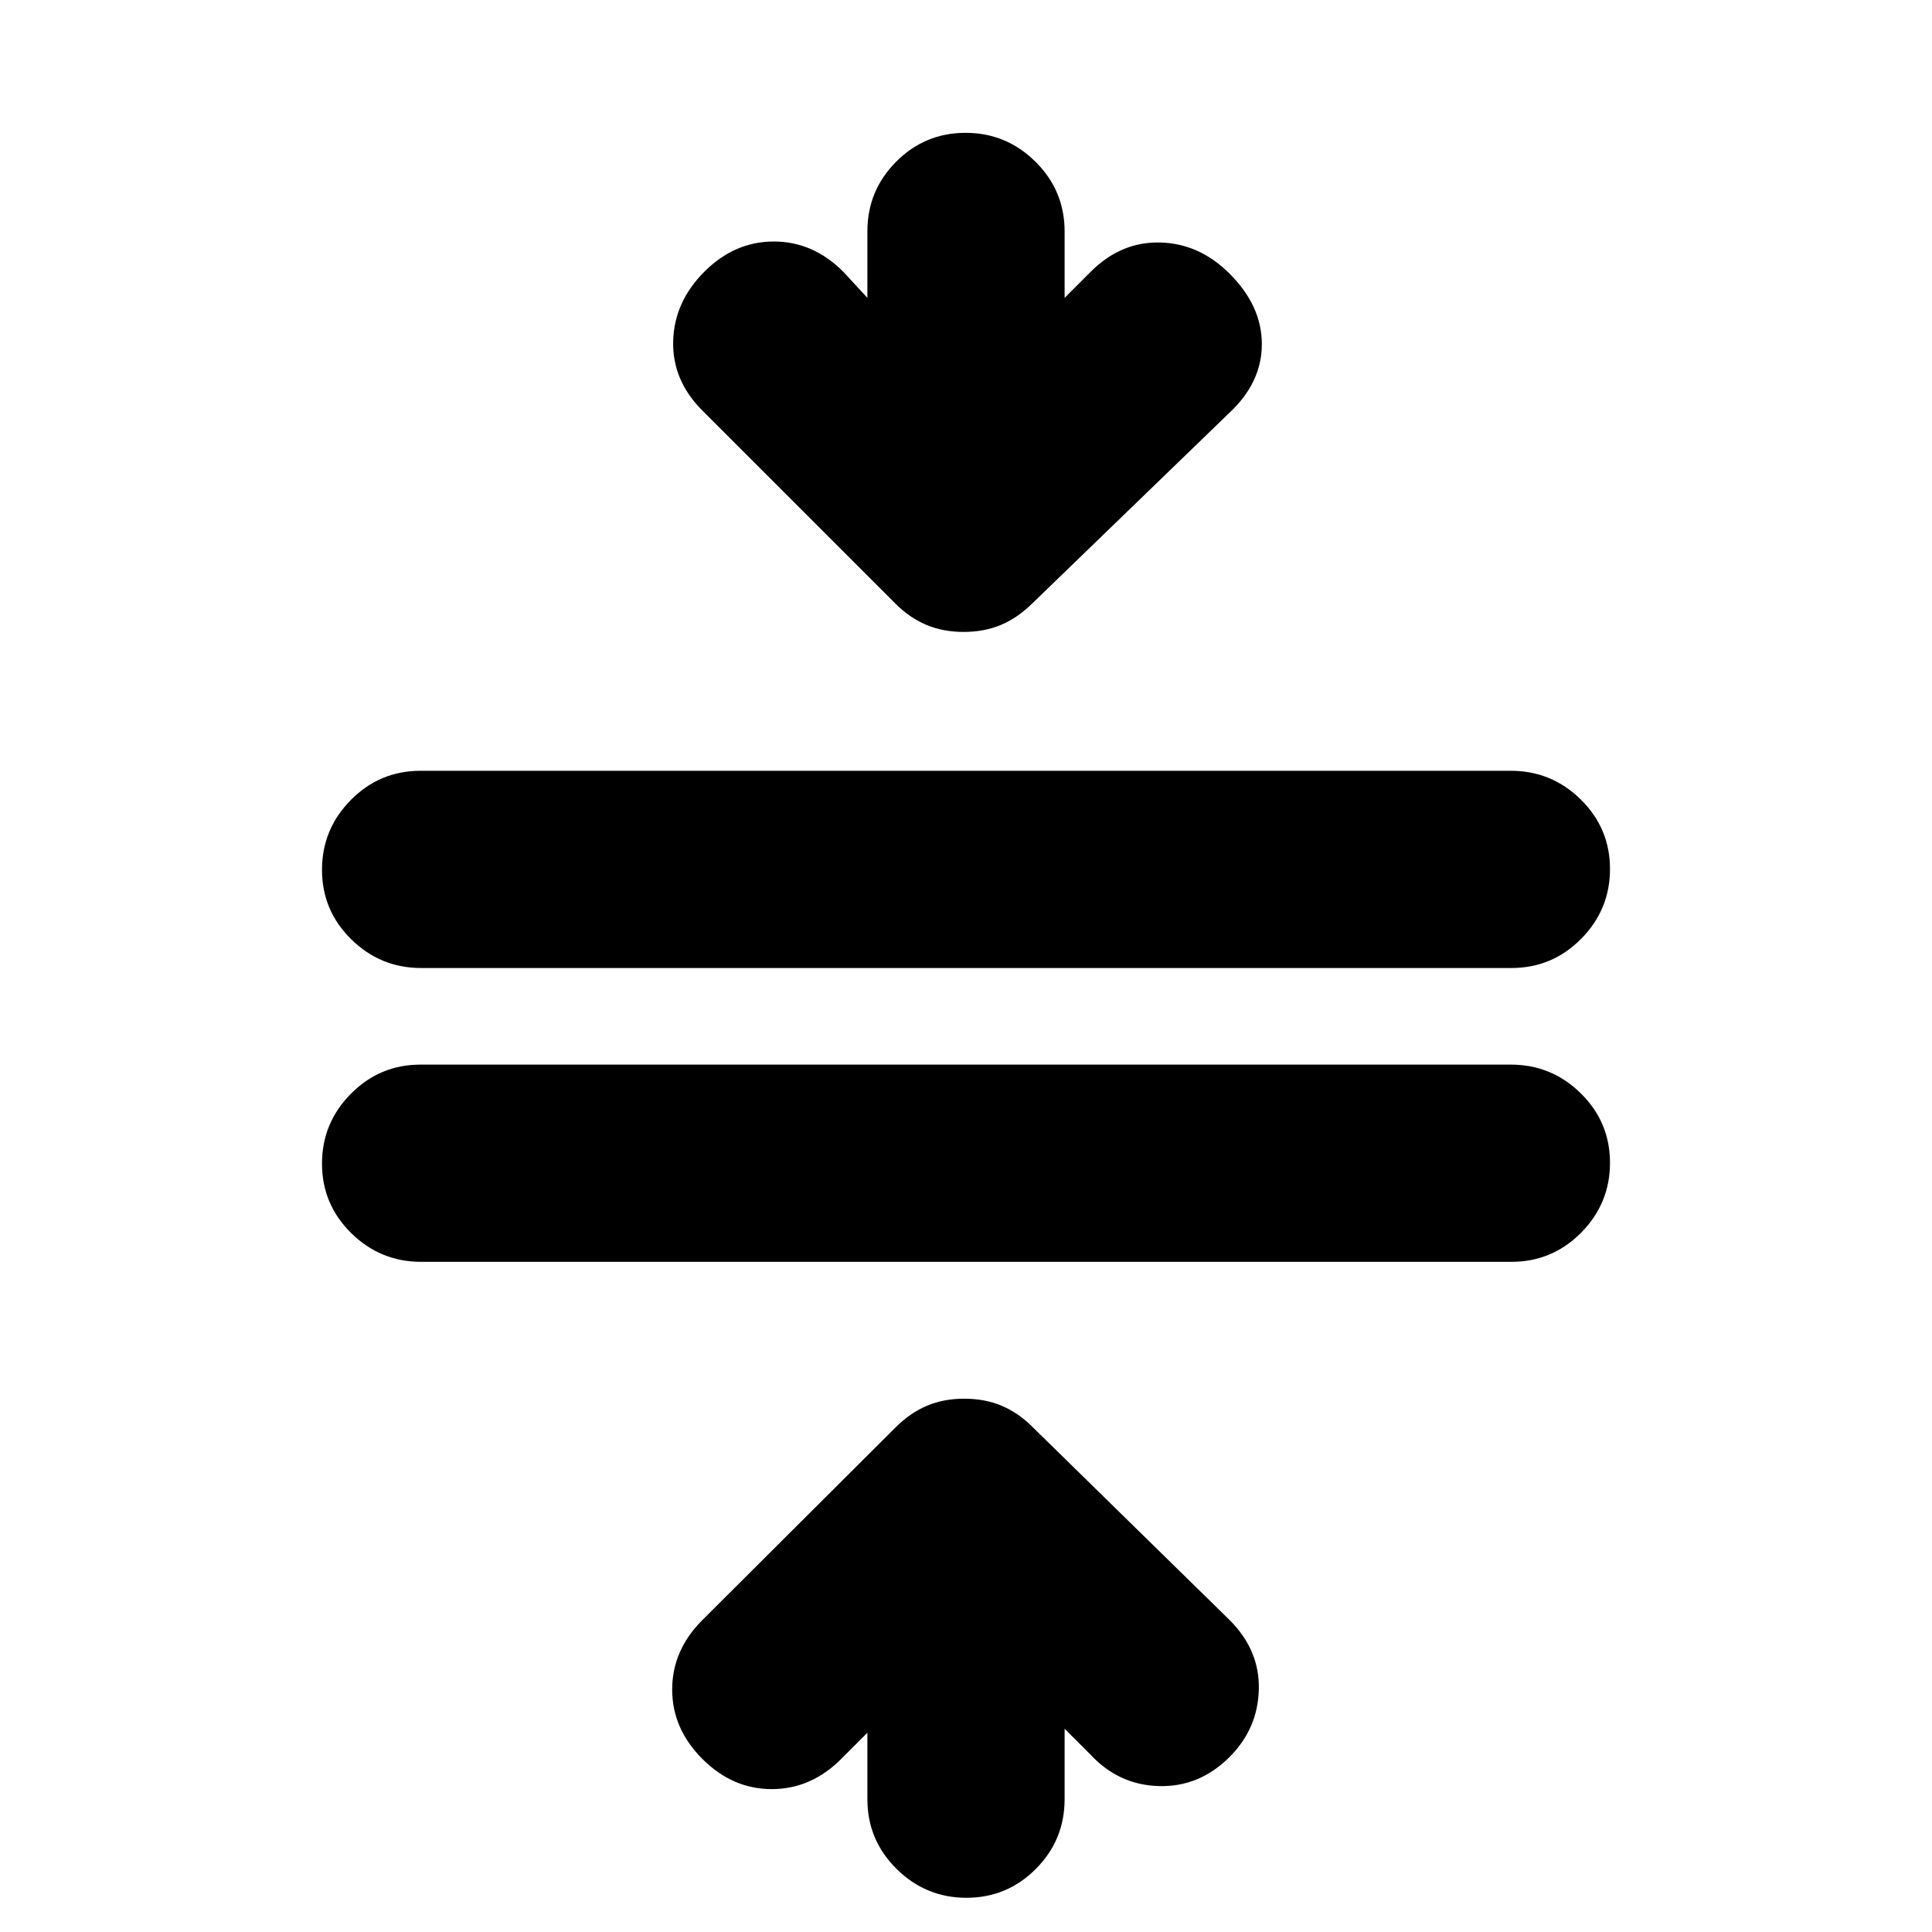 <svg xmlns="http://www.w3.org/2000/svg" height="20" viewBox="0 -960 960 960" width="20"><path d="M209.29-333q-20.29 0-34.79-14.29t-14.5-34.5q0-20.21 14.34-34.71 14.35-14.5 34.64-14.5h541.73q20.29 0 34.79 14.29t14.5 34.5q0 20.21-14.34 34.71-14.35 14.5-34.64 14.5H209.29Zm0-146q-20.29 0-34.79-14.29t-14.5-34.5q0-20.21 14.34-34.71 14.35-14.5 34.64-14.5h541.73q20.29 0 34.79 14.29t14.5 34.5q0 20.21-14.34 34.71-14.35 14.5-34.64 14.5H209.29ZM480.21-17Q460-17 445.5-31.35T431-66v-33l-13 13q-15 15-34.5 15T349-86q-15-15-15-34.5t15-34.5l95.87-95.6q7.42-7.4 15.73-10.9 8.32-3.5 18.54-3.5 10.22 0 18.54 3.5Q506-258 513-251l98 96q15 15 14.5 34.5T611-87q-15 15-35 14.5T542-88l-13-13v35q0 20.3-14.29 34.65Q500.42-17 480.21-17Zm-1.35-629q-10.22 0-18.54-3.5Q452-653 445-660l-96-96q-15-15-14.5-34.5T350-825q15-15 34.5-15t34.5 15l12 13v-33q0-20.3 14.29-34.65Q459.58-894 479.79-894t34.71 14.35Q529-865.3 529-845v33l13-13q15-15 34.5-14.5T611-824q16 16 16 35t-16 34l-97.87 94.65q-7.42 7.35-15.73 10.85-8.32 3.5-18.54 3.5Z"/></svg>